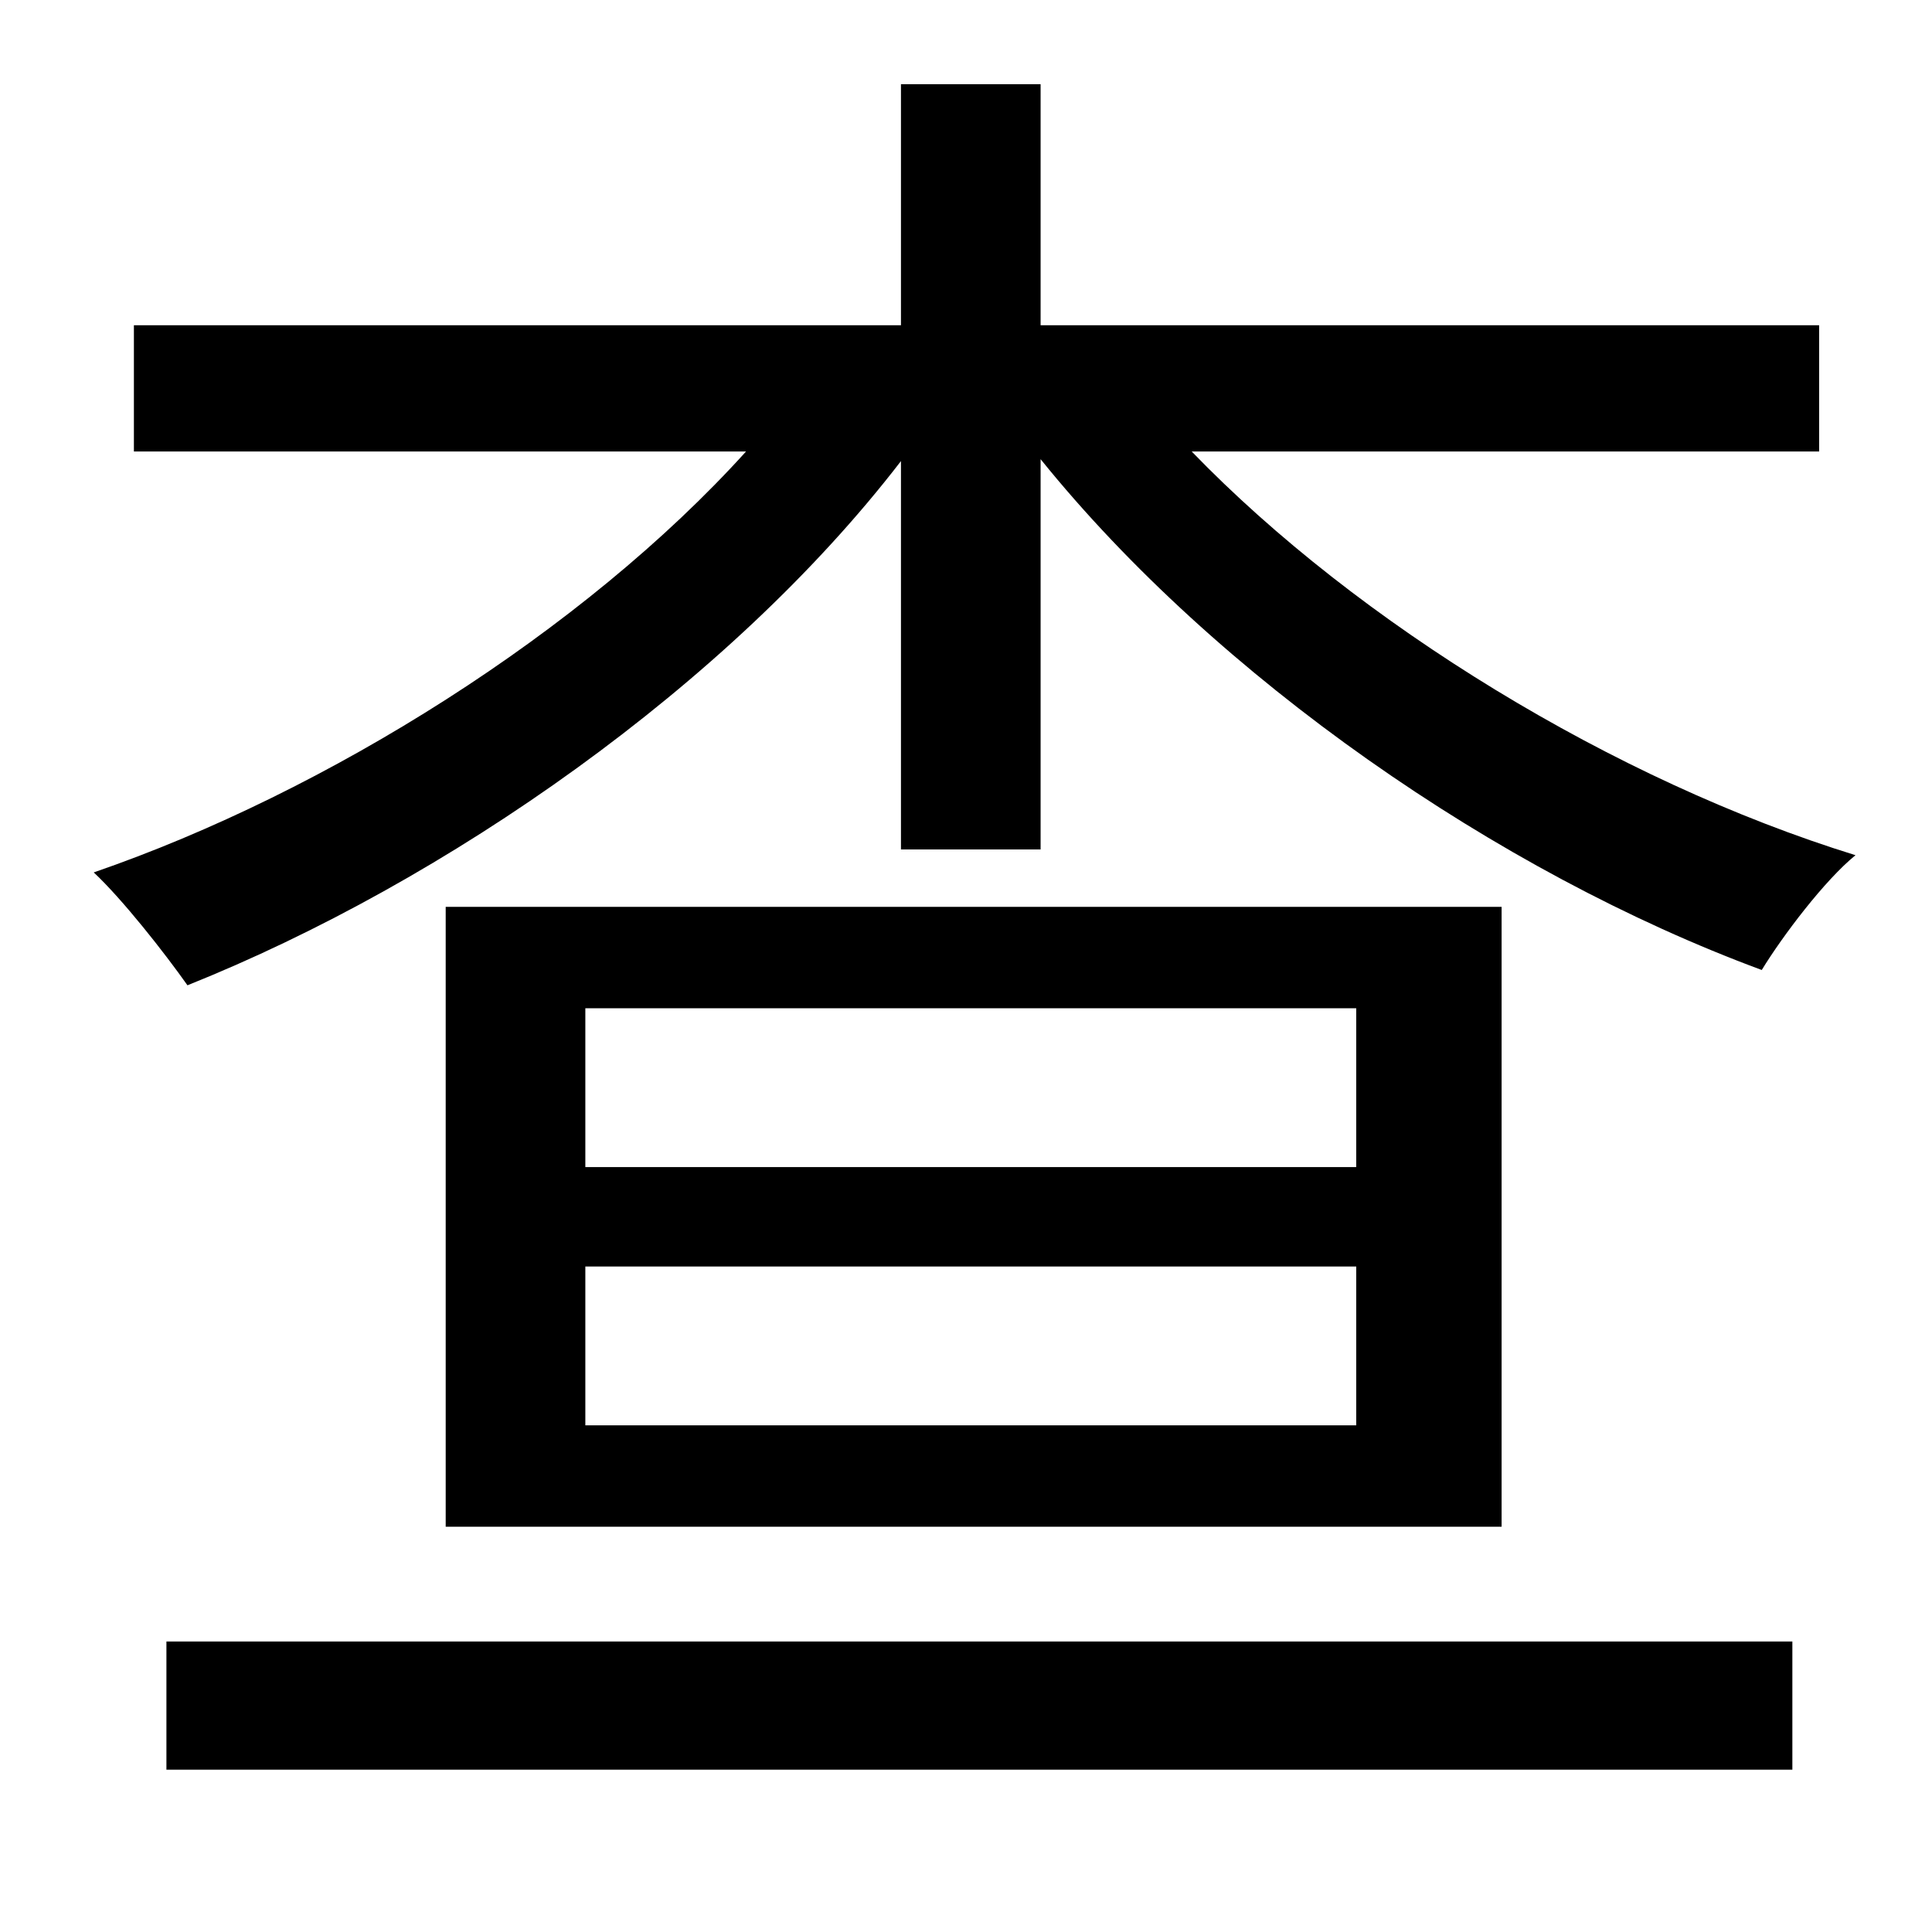<?xml version="1.0" standalone="no"?>
<!DOCTYPE svg PUBLIC "-//W3C//DTD SVG 1.1//EN" "http://www.w3.org/Graphics/SVG/1.1/DTD/svg11.dtd" >
<svg xmlns="http://www.w3.org/2000/svg" xmlns:xlink="http://www.w3.org/1999/xlink" version="1.1" viewBox="-10 0 1010 1000">
   <path fill="currentColor"
d="M77 925v-67h850v67h-850zM699 610v-83h-403v83h403zM699 745v-83h-403v83h403zM223 474h552v324h-552v-324zM941 236h-328c87 90 221 172 347 211c-16 13 -38 42 -49 60c-138 -51 -285 -153 -377 -267v204h-73v-203c-90 117 -238 220 -373 274c-12 -17 -34 -45 -49 -59
c122 -42 256 -126 341 -220h-320v-66h401v-126h73v126h407v66z" />
</svg>
